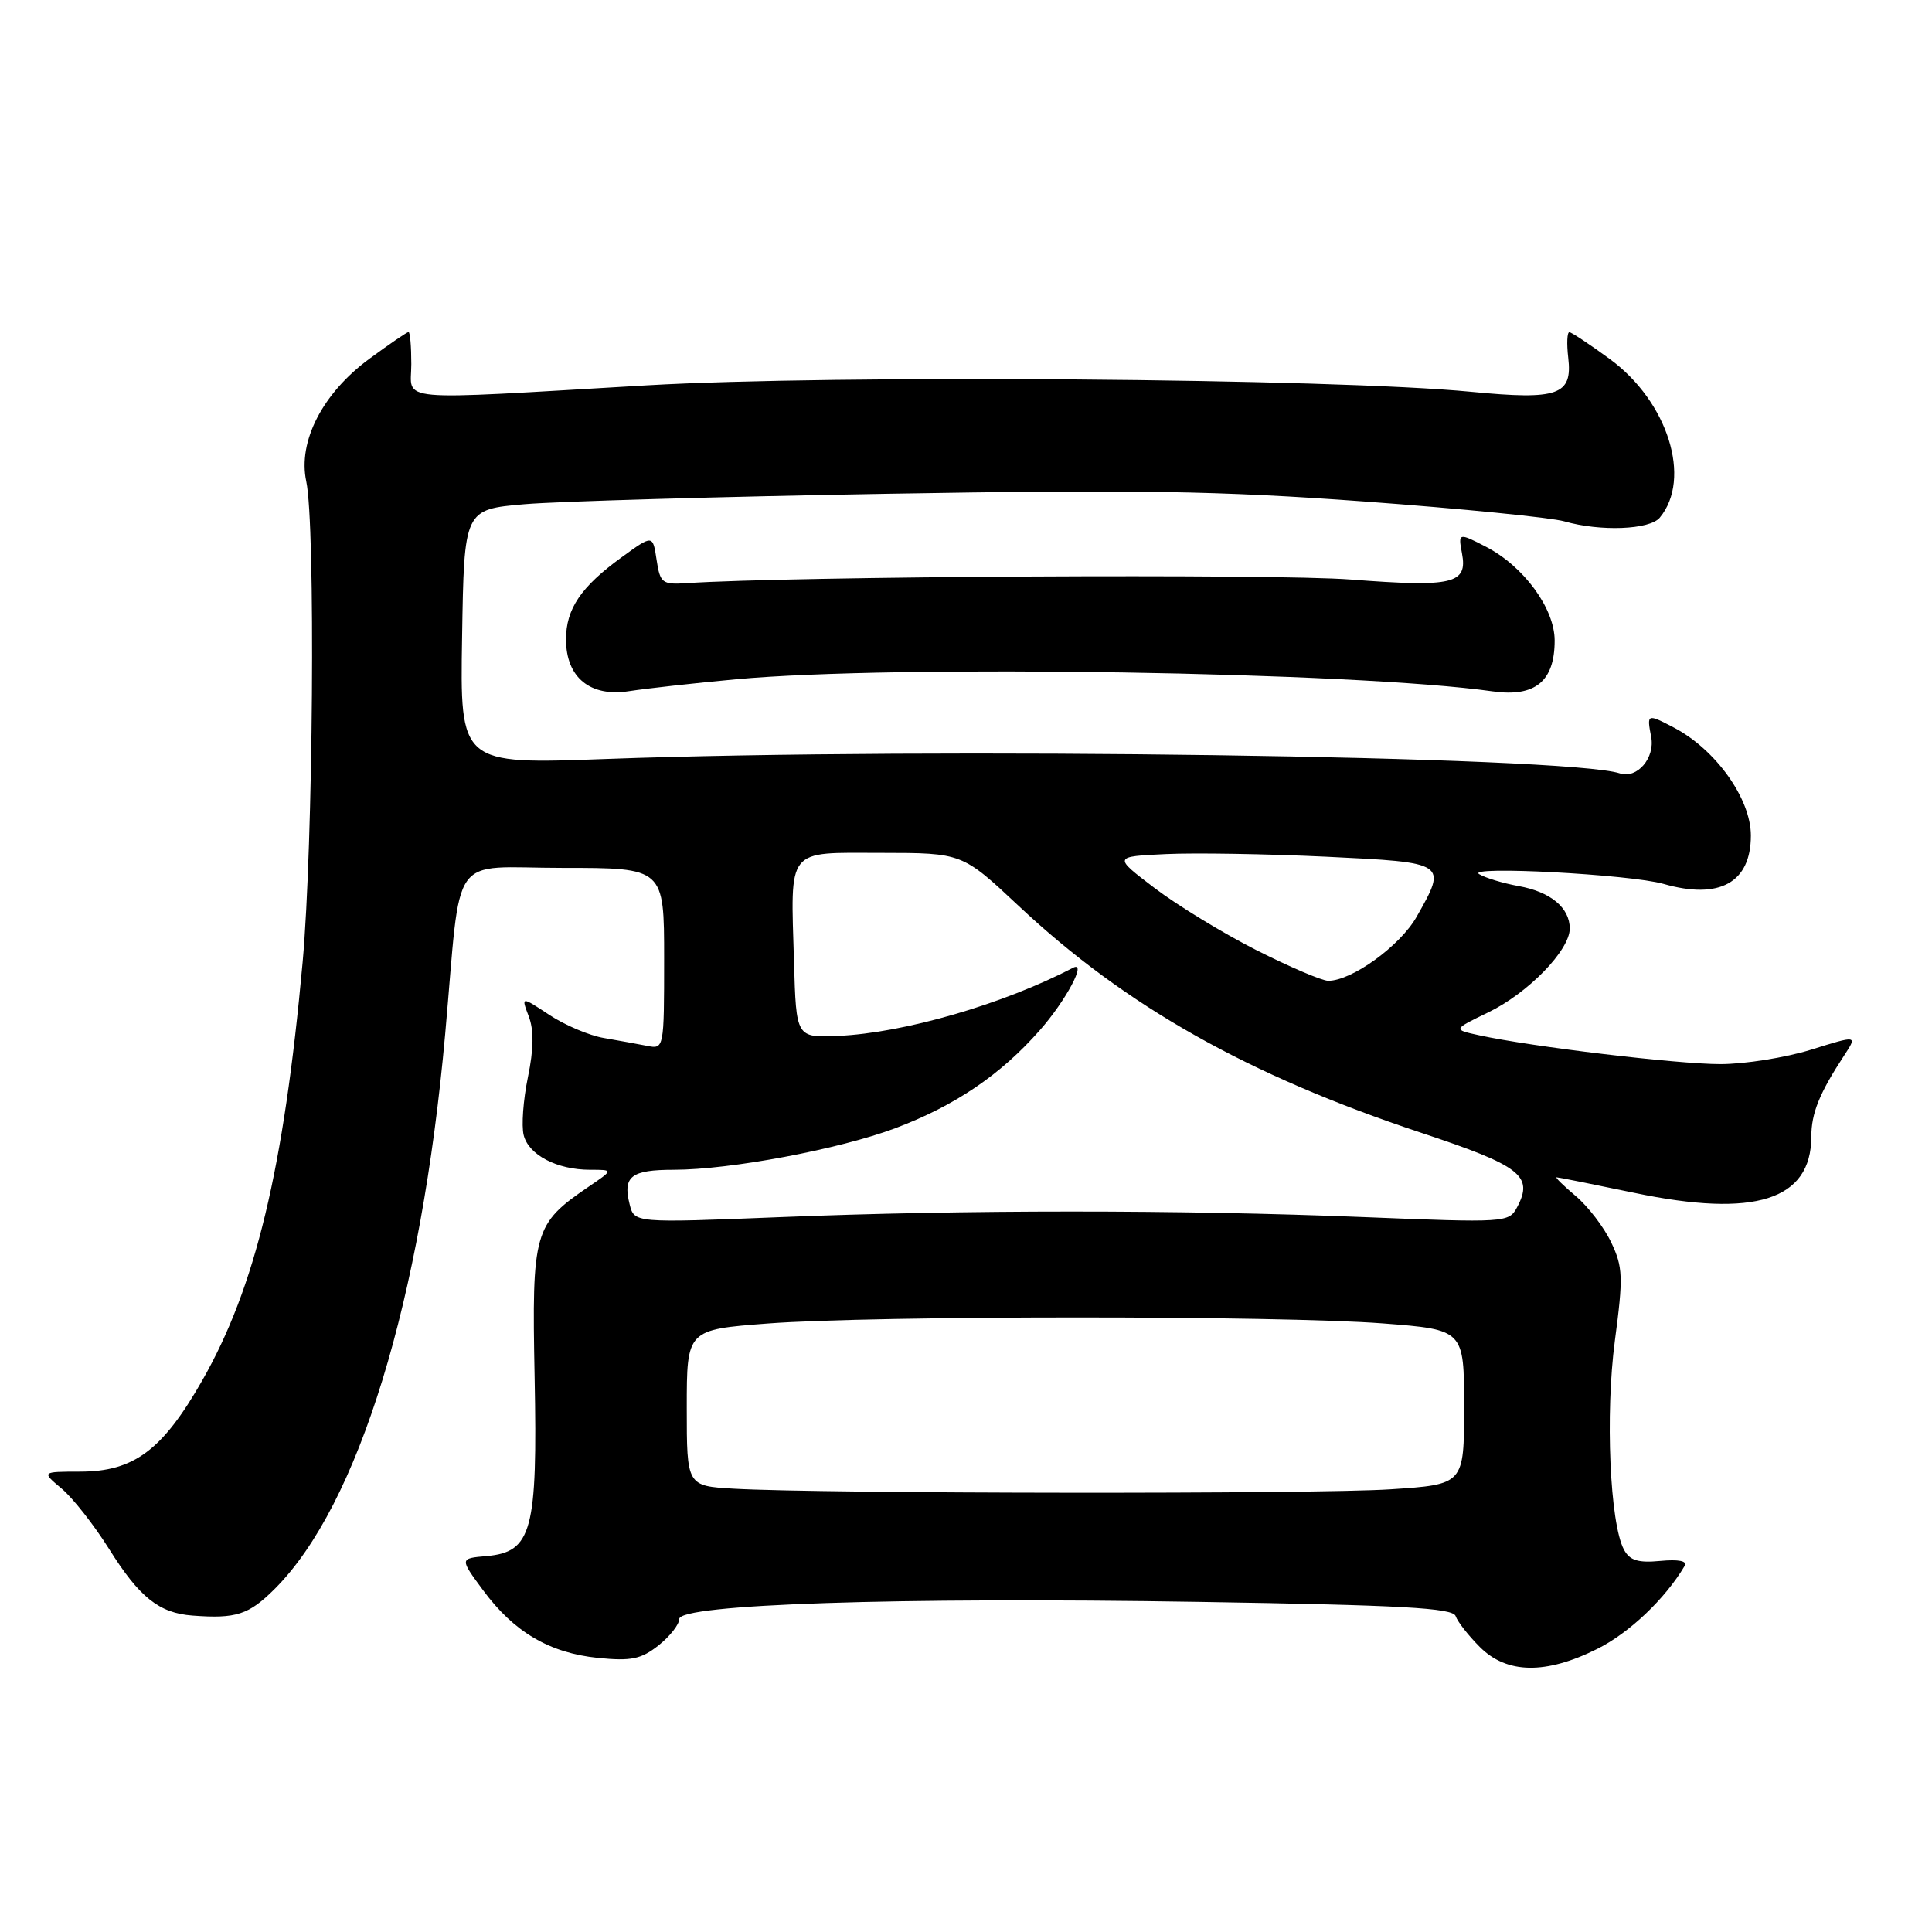 <?xml version="1.0" encoding="UTF-8" standalone="no"?>
<!DOCTYPE svg PUBLIC "-//W3C//DTD SVG 1.1//EN" "http://www.w3.org/Graphics/SVG/1.1/DTD/svg11.dtd" >
<svg xmlns="http://www.w3.org/2000/svg" xmlns:xlink="http://www.w3.org/1999/xlink" version="1.1" viewBox="0 0 256 256">
 <g >
 <path fill="currentColor"
d=" M 211.64 218.49 C 215.88 216.38 220.65 211.85 223.23 207.48 C 223.61 206.84 222.42 206.60 220.00 206.83 C 217.05 207.11 215.95 206.77 215.18 205.33 C 213.32 201.86 212.69 187.38 213.98 177.64 C 215.10 169.22 215.05 167.90 213.49 164.62 C 212.54 162.62 210.43 159.86 208.80 158.49 C 207.18 157.12 206.03 156.00 206.26 156.00 C 206.49 156.00 211.13 156.93 216.56 158.06 C 232.54 161.40 239.99 159.04 240.01 150.62 C 240.01 147.50 241.09 144.84 244.37 139.84 C 246.12 137.17 246.12 137.17 239.97 139.09 C 236.59 140.14 231.18 141.00 227.96 141.00 C 222.23 141.00 202.95 138.70 196.00 137.18 C 192.50 136.42 192.50 136.42 197.21 134.14 C 202.48 131.59 208.00 125.91 208.00 123.04 C 208.00 120.28 205.46 118.17 201.22 117.41 C 199.17 117.04 196.82 116.33 196.00 115.83 C 194.15 114.70 216.02 115.86 220.42 117.12 C 227.85 119.25 232.00 116.96 232.00 110.71 C 232.00 105.83 227.34 99.31 221.80 96.41 C 218.24 94.55 218.20 94.57 218.79 97.66 C 219.32 100.43 216.92 103.23 214.65 102.48 C 207.71 100.18 123.42 98.98 80.23 100.57 C 60.95 101.28 60.95 101.28 61.23 84.39 C 61.50 67.50 61.50 67.50 69.50 66.81 C 73.90 66.43 95.50 65.81 117.50 65.43 C 150.54 64.86 161.55 65.04 180.79 66.45 C 193.60 67.39 205.52 68.58 207.28 69.08 C 212.07 70.45 218.59 70.20 219.93 68.59 C 224.21 63.43 221.01 53.23 213.34 47.60 C 210.68 45.65 208.25 44.04 207.95 44.02 C 207.65 44.01 207.58 45.54 207.80 47.41 C 208.38 52.36 206.46 53.03 194.97 51.92 C 176.62 50.14 110.49 49.62 85.73 51.06 C 51.53 53.05 54.50 53.32 54.50 48.25 C 54.50 45.91 54.34 44.00 54.13 44.00 C 53.93 44.00 51.60 45.59 48.96 47.53 C 42.75 52.09 39.45 58.49 40.58 63.78 C 41.82 69.61 41.50 112.00 40.10 127.50 C 37.61 154.93 33.85 170.59 26.77 182.97 C 21.51 192.18 17.72 195.00 10.60 195.00 C 5.50 195.01 5.50 195.01 8.17 197.25 C 9.65 198.49 12.47 202.09 14.45 205.24 C 18.47 211.66 21.08 213.74 25.50 214.07 C 31.29 214.51 32.96 213.97 36.40 210.54 C 47.51 199.43 55.83 172.32 58.99 137.00 C 61.19 112.34 59.31 115.00 74.57 115.00 C 88.00 115.00 88.00 115.00 88.00 127.02 C 88.00 138.95 87.98 139.03 85.75 138.58 C 84.51 138.34 81.93 137.87 80.02 137.54 C 78.10 137.22 74.85 135.84 72.79 134.48 C 69.05 132.01 69.05 132.01 70.06 134.67 C 70.76 136.50 70.72 139.01 69.95 142.74 C 69.33 145.73 69.08 149.17 69.39 150.41 C 70.05 153.04 73.81 155.00 78.19 155.00 C 81.30 155.00 81.30 155.00 77.99 157.25 C 70.74 162.19 70.46 163.16 70.84 182.45 C 71.24 202.85 70.49 205.66 64.46 206.19 C 60.90 206.50 60.90 206.50 64.00 210.70 C 68.09 216.25 72.80 219.02 79.23 219.68 C 83.63 220.12 84.95 219.85 87.25 218.03 C 88.76 216.83 90.00 215.26 90.00 214.53 C 90.00 212.57 118.81 211.61 158.97 212.26 C 185.74 212.69 192.52 213.06 192.88 214.14 C 193.13 214.88 194.57 216.72 196.09 218.24 C 199.66 221.81 204.81 221.90 211.64 218.49 Z  M 97.50 90.01 C 118.74 88.05 179.43 89.02 197.80 91.61 C 203.41 92.40 206.00 90.28 206.00 84.88 C 206.00 80.63 201.91 75.04 196.90 72.45 C 193.27 70.57 193.20 70.59 193.72 73.31 C 194.49 77.37 192.54 77.83 179.00 76.79 C 168.80 76.00 104.74 76.35 91.00 77.27 C 87.74 77.48 87.47 77.27 87.00 74.17 C 86.50 70.84 86.50 70.84 82.36 73.85 C 76.98 77.75 75.00 80.68 75.00 84.72 C 75.00 89.77 78.20 92.39 83.37 91.58 C 85.64 91.23 92.00 90.52 97.50 90.01 Z  M 97.25 197.26 C 91.00 196.90 91.00 196.90 91.00 186.55 C 91.00 176.19 91.00 176.19 101.75 175.37 C 115.80 174.31 169.50 174.30 183.25 175.36 C 194.00 176.19 194.00 176.19 194.00 186.45 C 194.00 196.70 194.00 196.70 184.25 197.34 C 174.48 197.99 109.00 197.93 97.25 197.26 Z  M 83.43 159.58 C 82.50 155.87 83.61 155.00 89.31 155.00 C 96.78 154.99 111.21 152.28 118.64 149.49 C 126.55 146.51 132.58 142.42 137.78 136.51 C 141.26 132.56 144.09 127.24 142.17 128.24 C 132.94 133.06 119.76 136.88 111.06 137.26 C 105.50 137.50 105.50 137.50 105.21 127.50 C 104.76 112.14 104.07 113.00 116.77 113.01 C 127.50 113.02 127.50 113.02 135.00 120.06 C 149.14 133.32 165.41 142.49 188.23 150.07 C 201.55 154.49 203.25 155.80 201.01 159.99 C 199.93 162.00 199.47 162.03 180.70 161.27 C 156.24 160.29 127.75 160.29 103.28 161.28 C 84.05 162.05 84.05 162.05 83.43 159.58 Z  M 166.50 125.91 C 162.10 123.68 156.03 119.98 153.00 117.68 C 147.50 113.50 147.50 113.50 154.50 113.17 C 158.35 112.99 167.91 113.15 175.75 113.52 C 191.78 114.29 191.78 114.30 187.71 121.48 C 185.53 125.33 179.12 129.97 176.00 129.96 C 175.18 129.96 170.90 128.13 166.50 125.91 Z "/>
</g>
</svg>